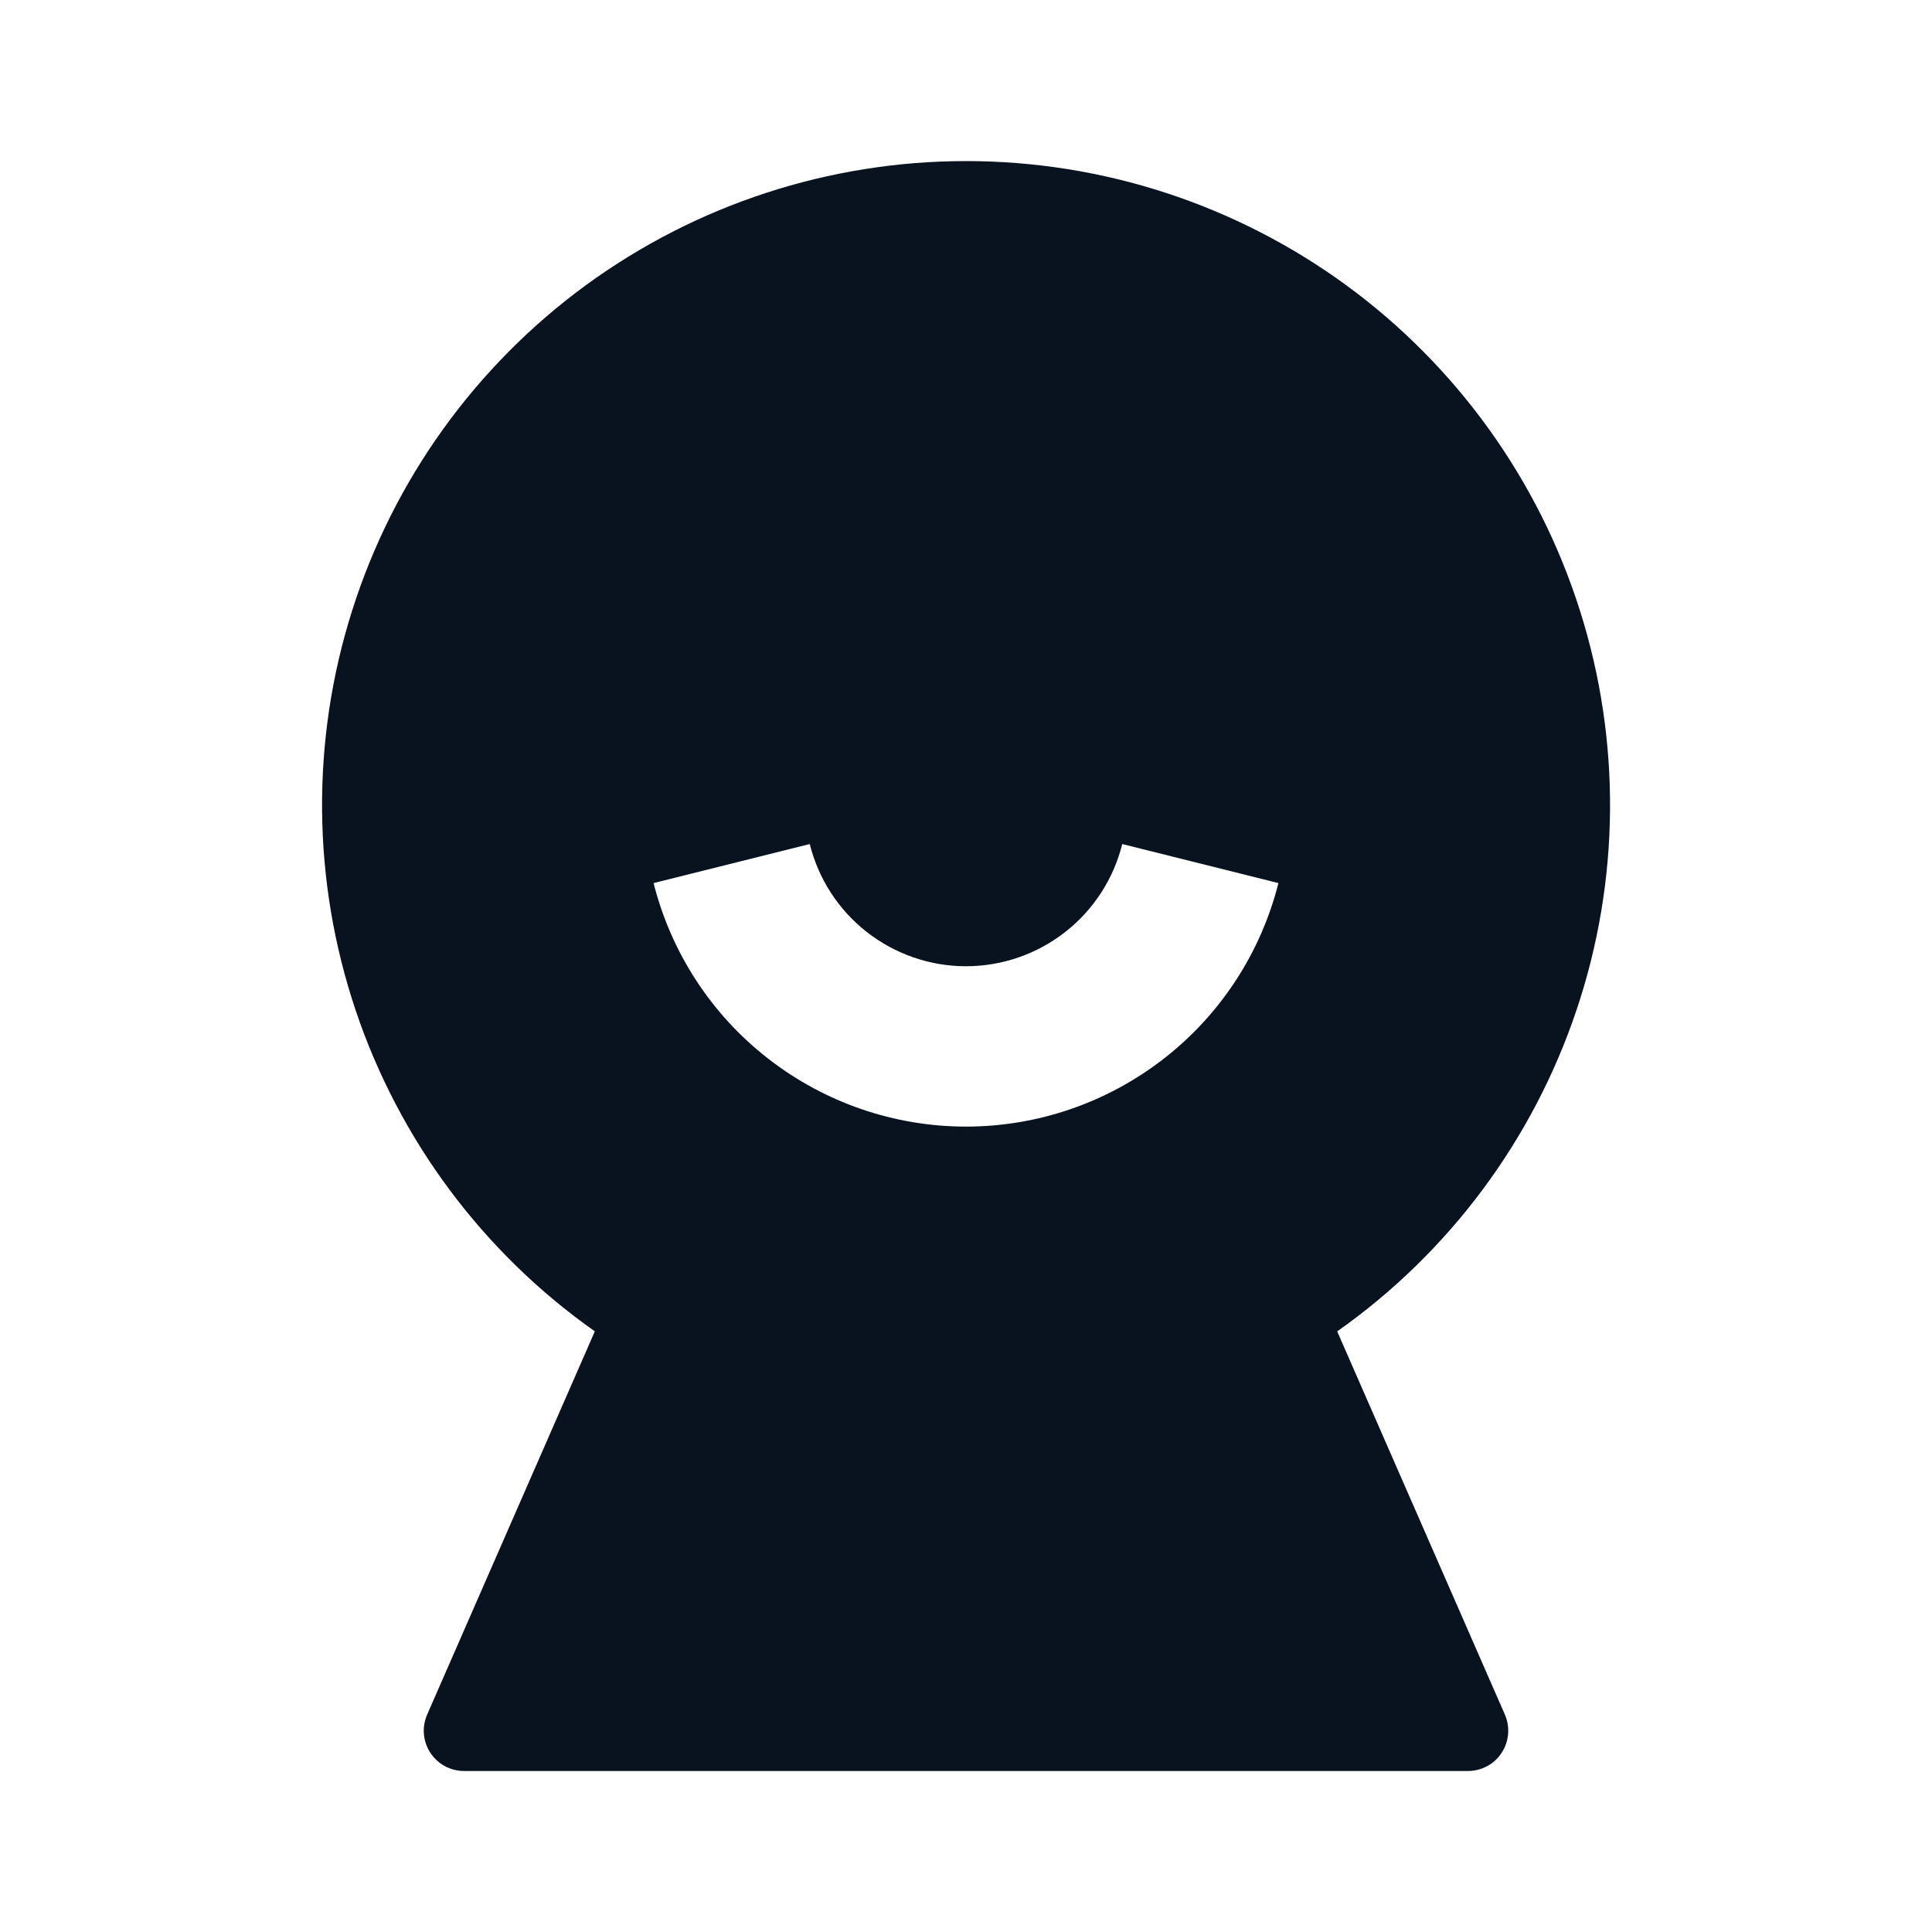 <svg width="24" height="24" viewBox="0 0 24 24" fill="none" xmlns="http://www.w3.org/2000/svg">
<g clip-path="url(#clip0_11_54134)">
<path d="M7.39 16.539C6.001 15.56 4.961 14.164 4.419 12.553C3.877 10.943 3.861 9.202 4.375 7.583C4.888 5.963 5.904 4.549 7.275 3.545C8.646 2.542 10.301 2.001 12.001 2.001C13.7 2.001 15.354 2.542 16.726 3.545C18.097 4.549 19.113 5.963 19.626 7.583C20.14 9.202 20.125 10.943 19.582 12.553C19.04 14.164 18 15.56 16.611 16.539L18.694 21.299C18.727 21.375 18.741 21.458 18.734 21.541C18.727 21.624 18.7 21.704 18.654 21.774C18.609 21.843 18.547 21.901 18.473 21.94C18.4 21.979 18.318 22 18.235 22H5.765C5.682 22 5.6 21.979 5.527 21.94C5.454 21.901 5.392 21.843 5.346 21.774C5.301 21.704 5.273 21.625 5.266 21.542C5.259 21.459 5.273 21.376 5.306 21.3L7.389 16.539H7.39ZM8.119 10.97C8.337 11.834 8.836 12.601 9.54 13.149C10.243 13.697 11.108 13.995 12 13.995C12.891 13.995 13.757 13.697 14.46 13.149C15.164 12.601 15.663 11.834 15.881 10.97L13.941 10.485C13.833 10.918 13.584 11.303 13.232 11.578C12.88 11.853 12.447 12.003 12 12.003C11.553 12.003 11.12 11.853 10.768 11.578C10.416 11.303 10.167 10.918 10.059 10.485L8.119 10.97Z" fill="#09121F"/>
</g>
<defs>
<clipPath id="clip0_11_54134">
<rect width="24" height="24" fill="white"/>
</clipPath>
</defs>
</svg>
